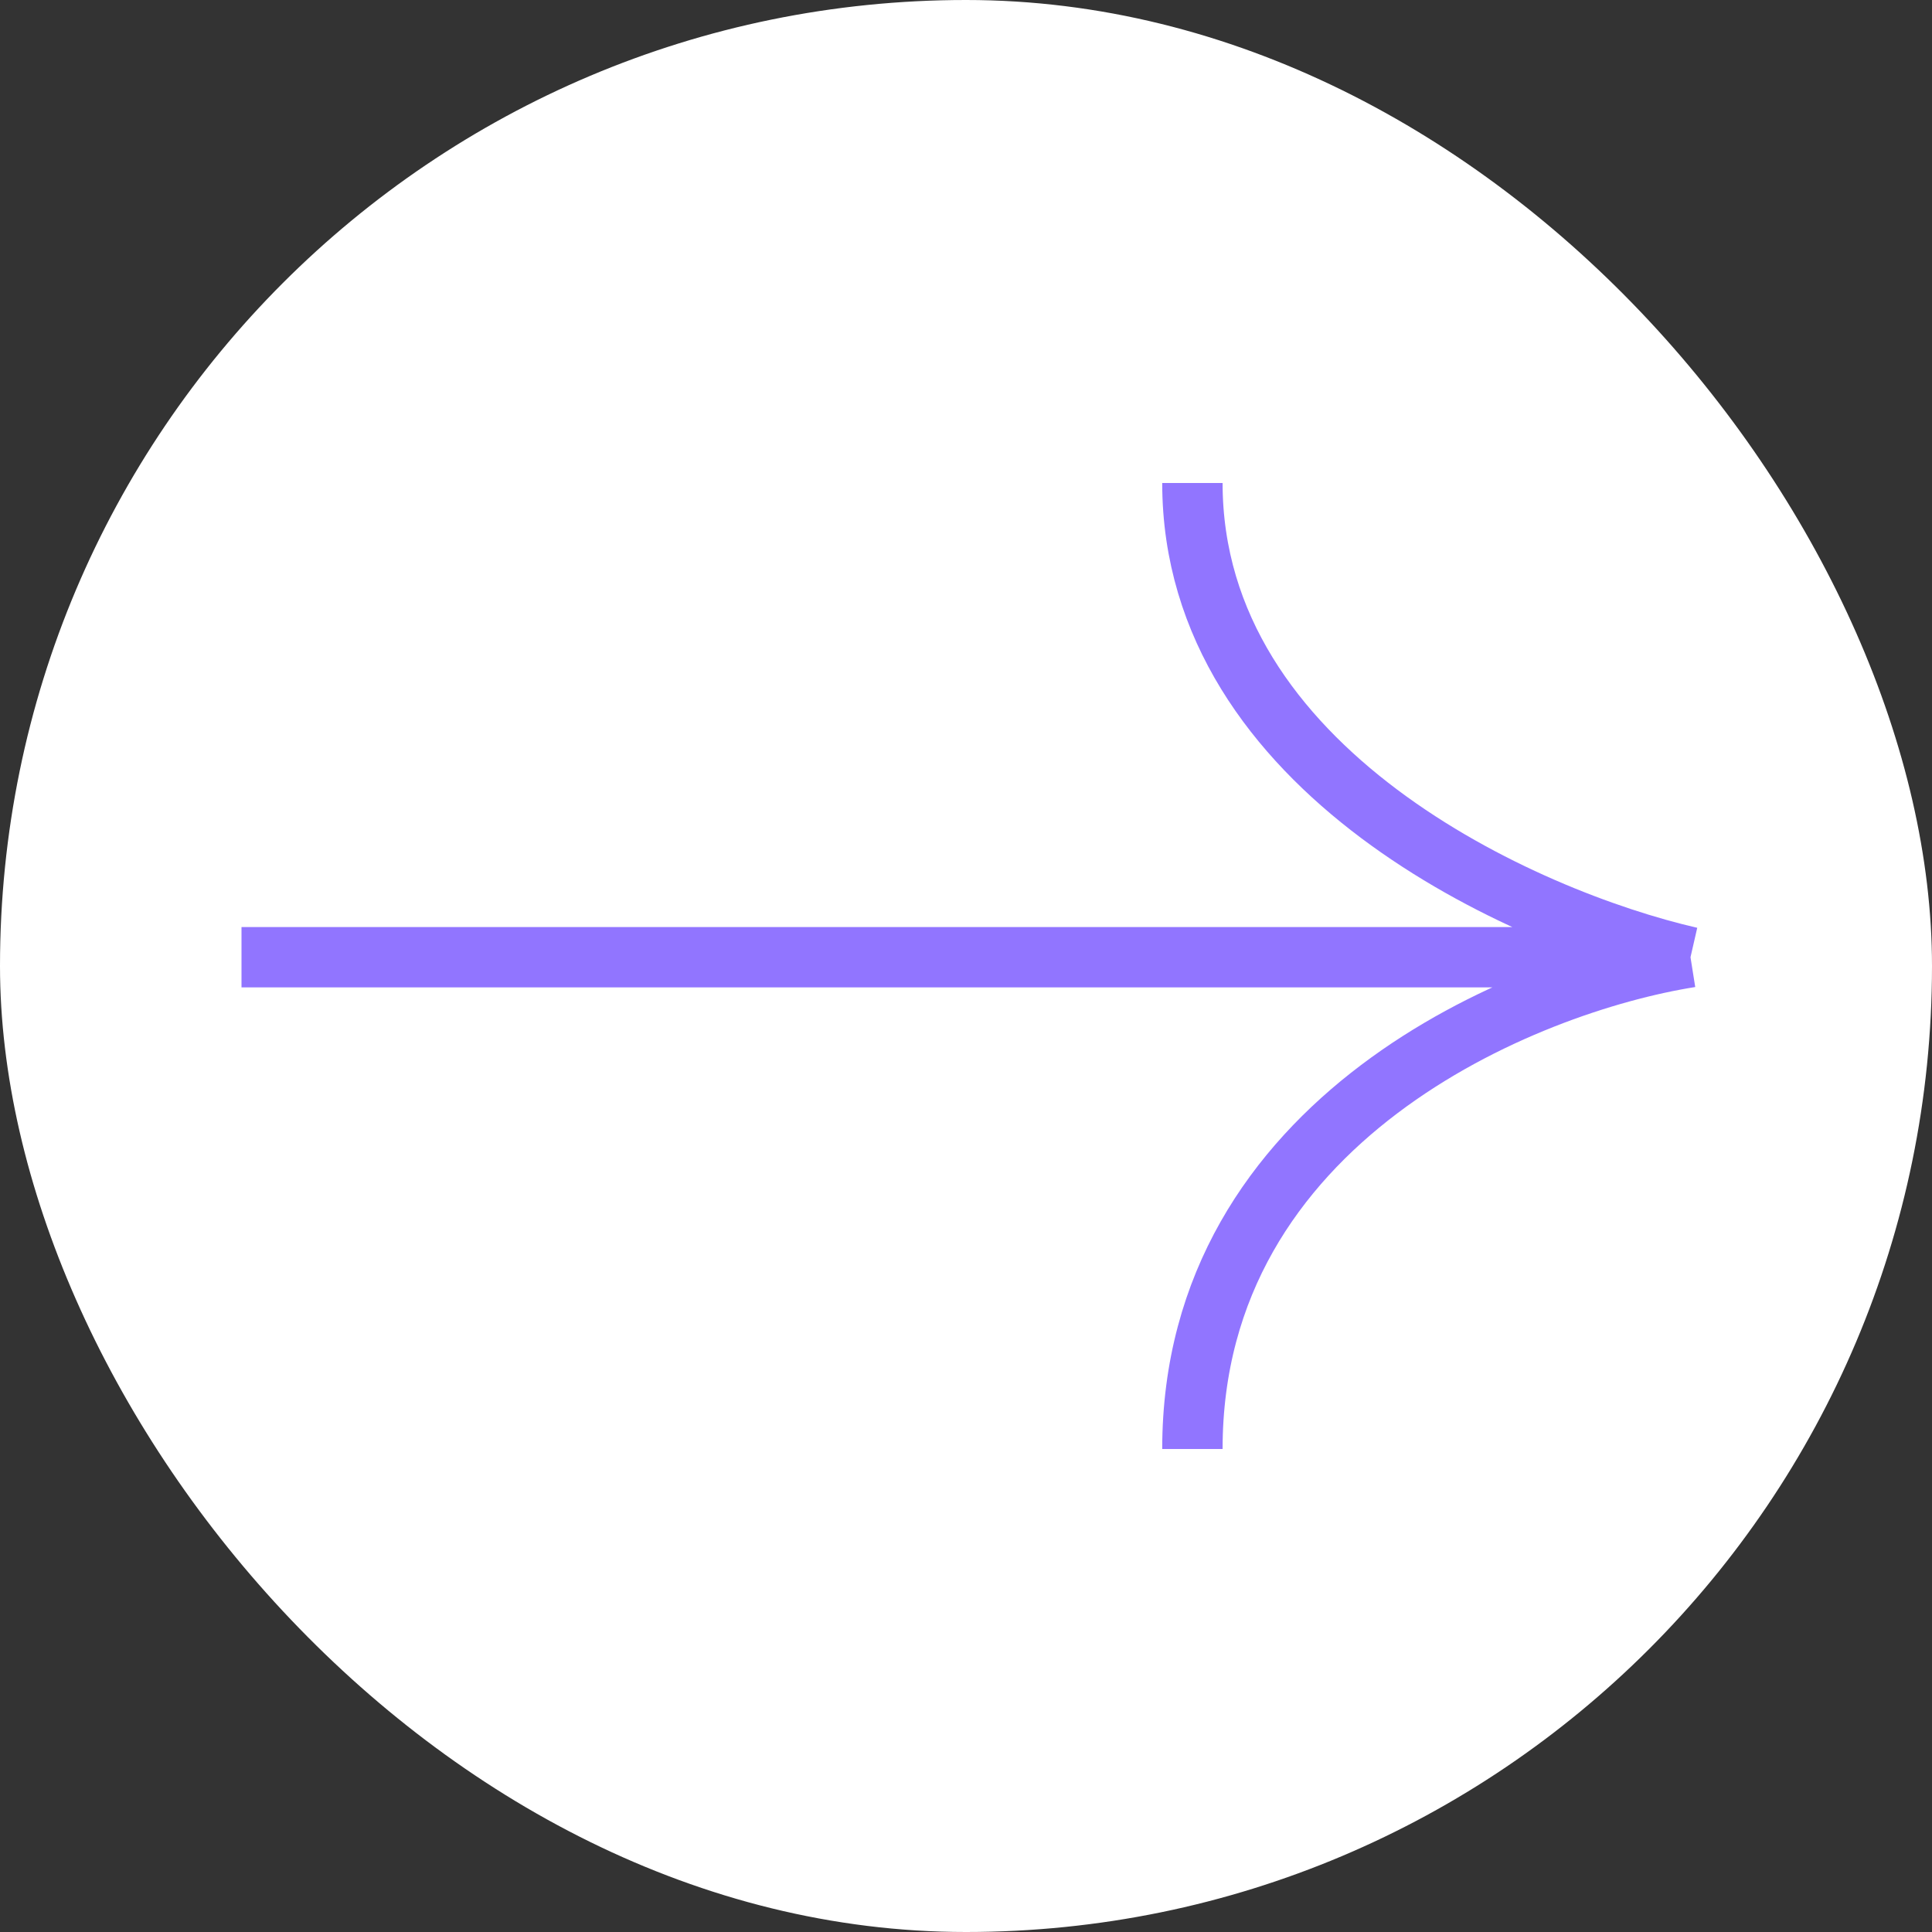 <svg width="128" height="128" viewBox="0 0 128 128" fill="none" xmlns="http://www.w3.org/2000/svg">
<rect x="0" y="0" width="128" height="128" fill="#333333" stroke="none"/>
<rect width="128" height="128" rx="64" fill="white"/>
<path d="M16 63.418L112 63.418M112 63.418C101 60.897 79 51.084 79 32M112 63.418C101 65.164 79 74.124 79 96" stroke="#9175FF" stroke-width="4"/>
</svg>

